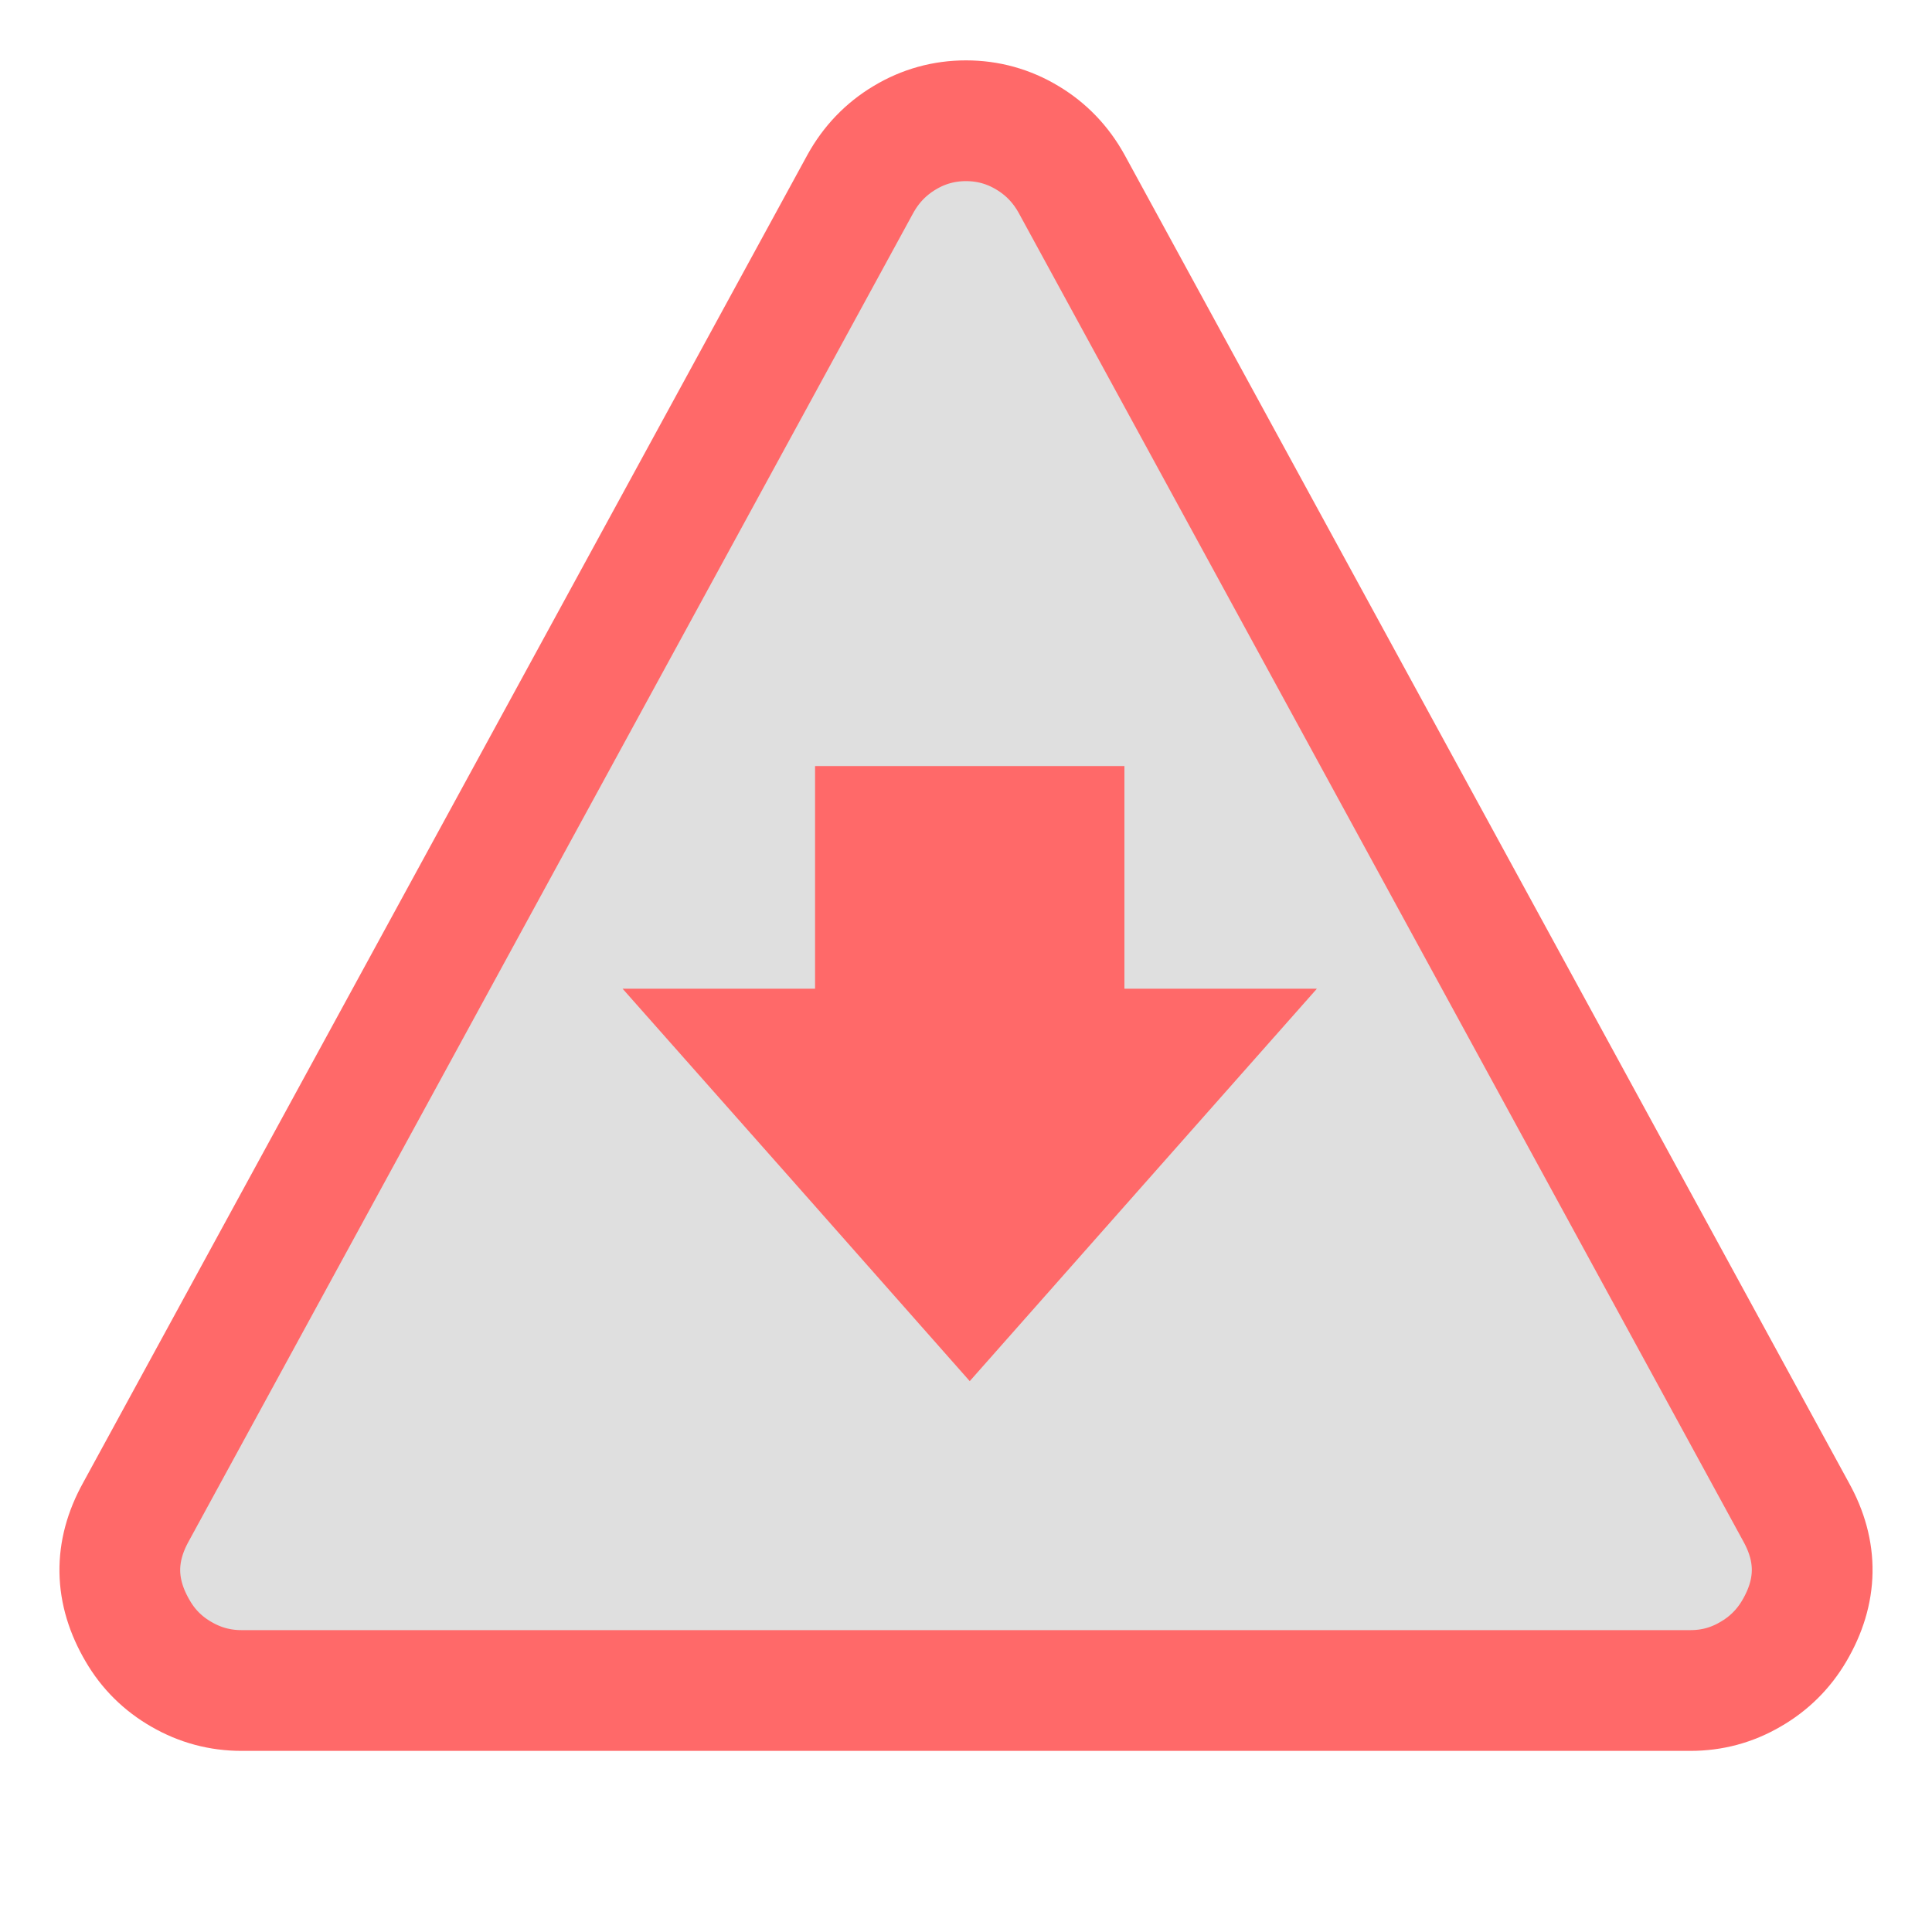 <?xml version="1.0" encoding="UTF-8" standalone="no"?>
<svg
   xmlns:dc="http://purl.org/dc/elements/1.1/"
   xmlns:cc="http://creativecommons.org/ns#"
   xmlns:rdf="http://www.w3.org/1999/02/22-rdf-syntax-ns#"
   xmlns:svg="http://www.w3.org/2000/svg"
   xmlns="http://www.w3.org/2000/svg"
   xmlns:sodipodi="http://sodipodi.sourceforge.net/DTD/sodipodi-0.dtd"
   xmlns:inkscape="http://www.inkscape.org/namespaces/inkscape"
   width="16px"
   height="16px"
   viewBox="0 0 16 16"
   version="1.1"
   id="svg54422"
   inkscape:version="0.48.5 r10040"
   sodipodi:docname="error_badge_large.svg">
  <sodipodi:namedview
     pagecolor="#ffffff"
     bordercolor="#666666"
     borderopacity="1"
     objecttolerance="10"
     gridtolerance="10"
     guidetolerance="10"
     inkscape:pageopacity="0"
     inkscape:pageshadow="2"
     inkscape:window-width="2880"
     inkscape:window-height="1557"
     id="namedview54438"
     showgrid="false"
     inkscape:zoom="41.7193"
     inkscape:cx="4.2790691"
     inkscape:cy="8.1548053"
     inkscape:window-x="-8"
     inkscape:window-y="-8"
     inkscape:window-maximized="1"
     inkscape:current-layer="svg54422" />
  <!-- Generator: Sketch 3.7.2 (28276) - http://www.bohemiancoding.com/sketch -->
  <title
     id="title54424">16</title>
  <desc
     id="desc54426">Created with Sketch.</desc>
  <defs
     id="defs54428" />
  <path
     style="fill:#000000;stroke:#ff6969;stroke-opacity:1;fill-opacity:0.125"
     inkscape:connector-curvature="0"
     id="Path"
     d="m 8.875,1.523 6,11 c 0.182,0.328 0.177,0.656 -0.016,0.984 -0.089,0.151 -0.21,0.271 -0.363,0.359 C 14.342,13.956 14.177,14 14,14 L 2,14 C 1.823,14 1.658,13.956 1.504,13.867 1.35,13.779 1.229,13.659 1.141,13.508 0.948,13.18 0.943,12.852 1.125,12.523 l 6,-11 C 7.214,1.362 7.336,1.234 7.492,1.141 7.648,1.047 7.818,1 8,1 8.182,1 8.352,1.047 8.508,1.141 8.664,1.234 8.786,1.362 8.875,1.523 l 0,0 z" />
  <path
     style="color:#000000;fill:#ff6969;fill-opacity:1;fill-rule:nonzero;stroke:none;stroke-width:1;marker:none;visibility:visible;display:inline;overflow:visible;enable-background:accumulate"
     d="M 6.75 6.344 L 6.75 8.188 L 5.156 8.188 L 6.594 9.812 L 8.031 11.438 L 9.469 9.812 L 10.906 8.188 L 9.312 8.188 L 9.312 6.344 L 6.75 6.344 z "
     id="path54962" />
</svg>
